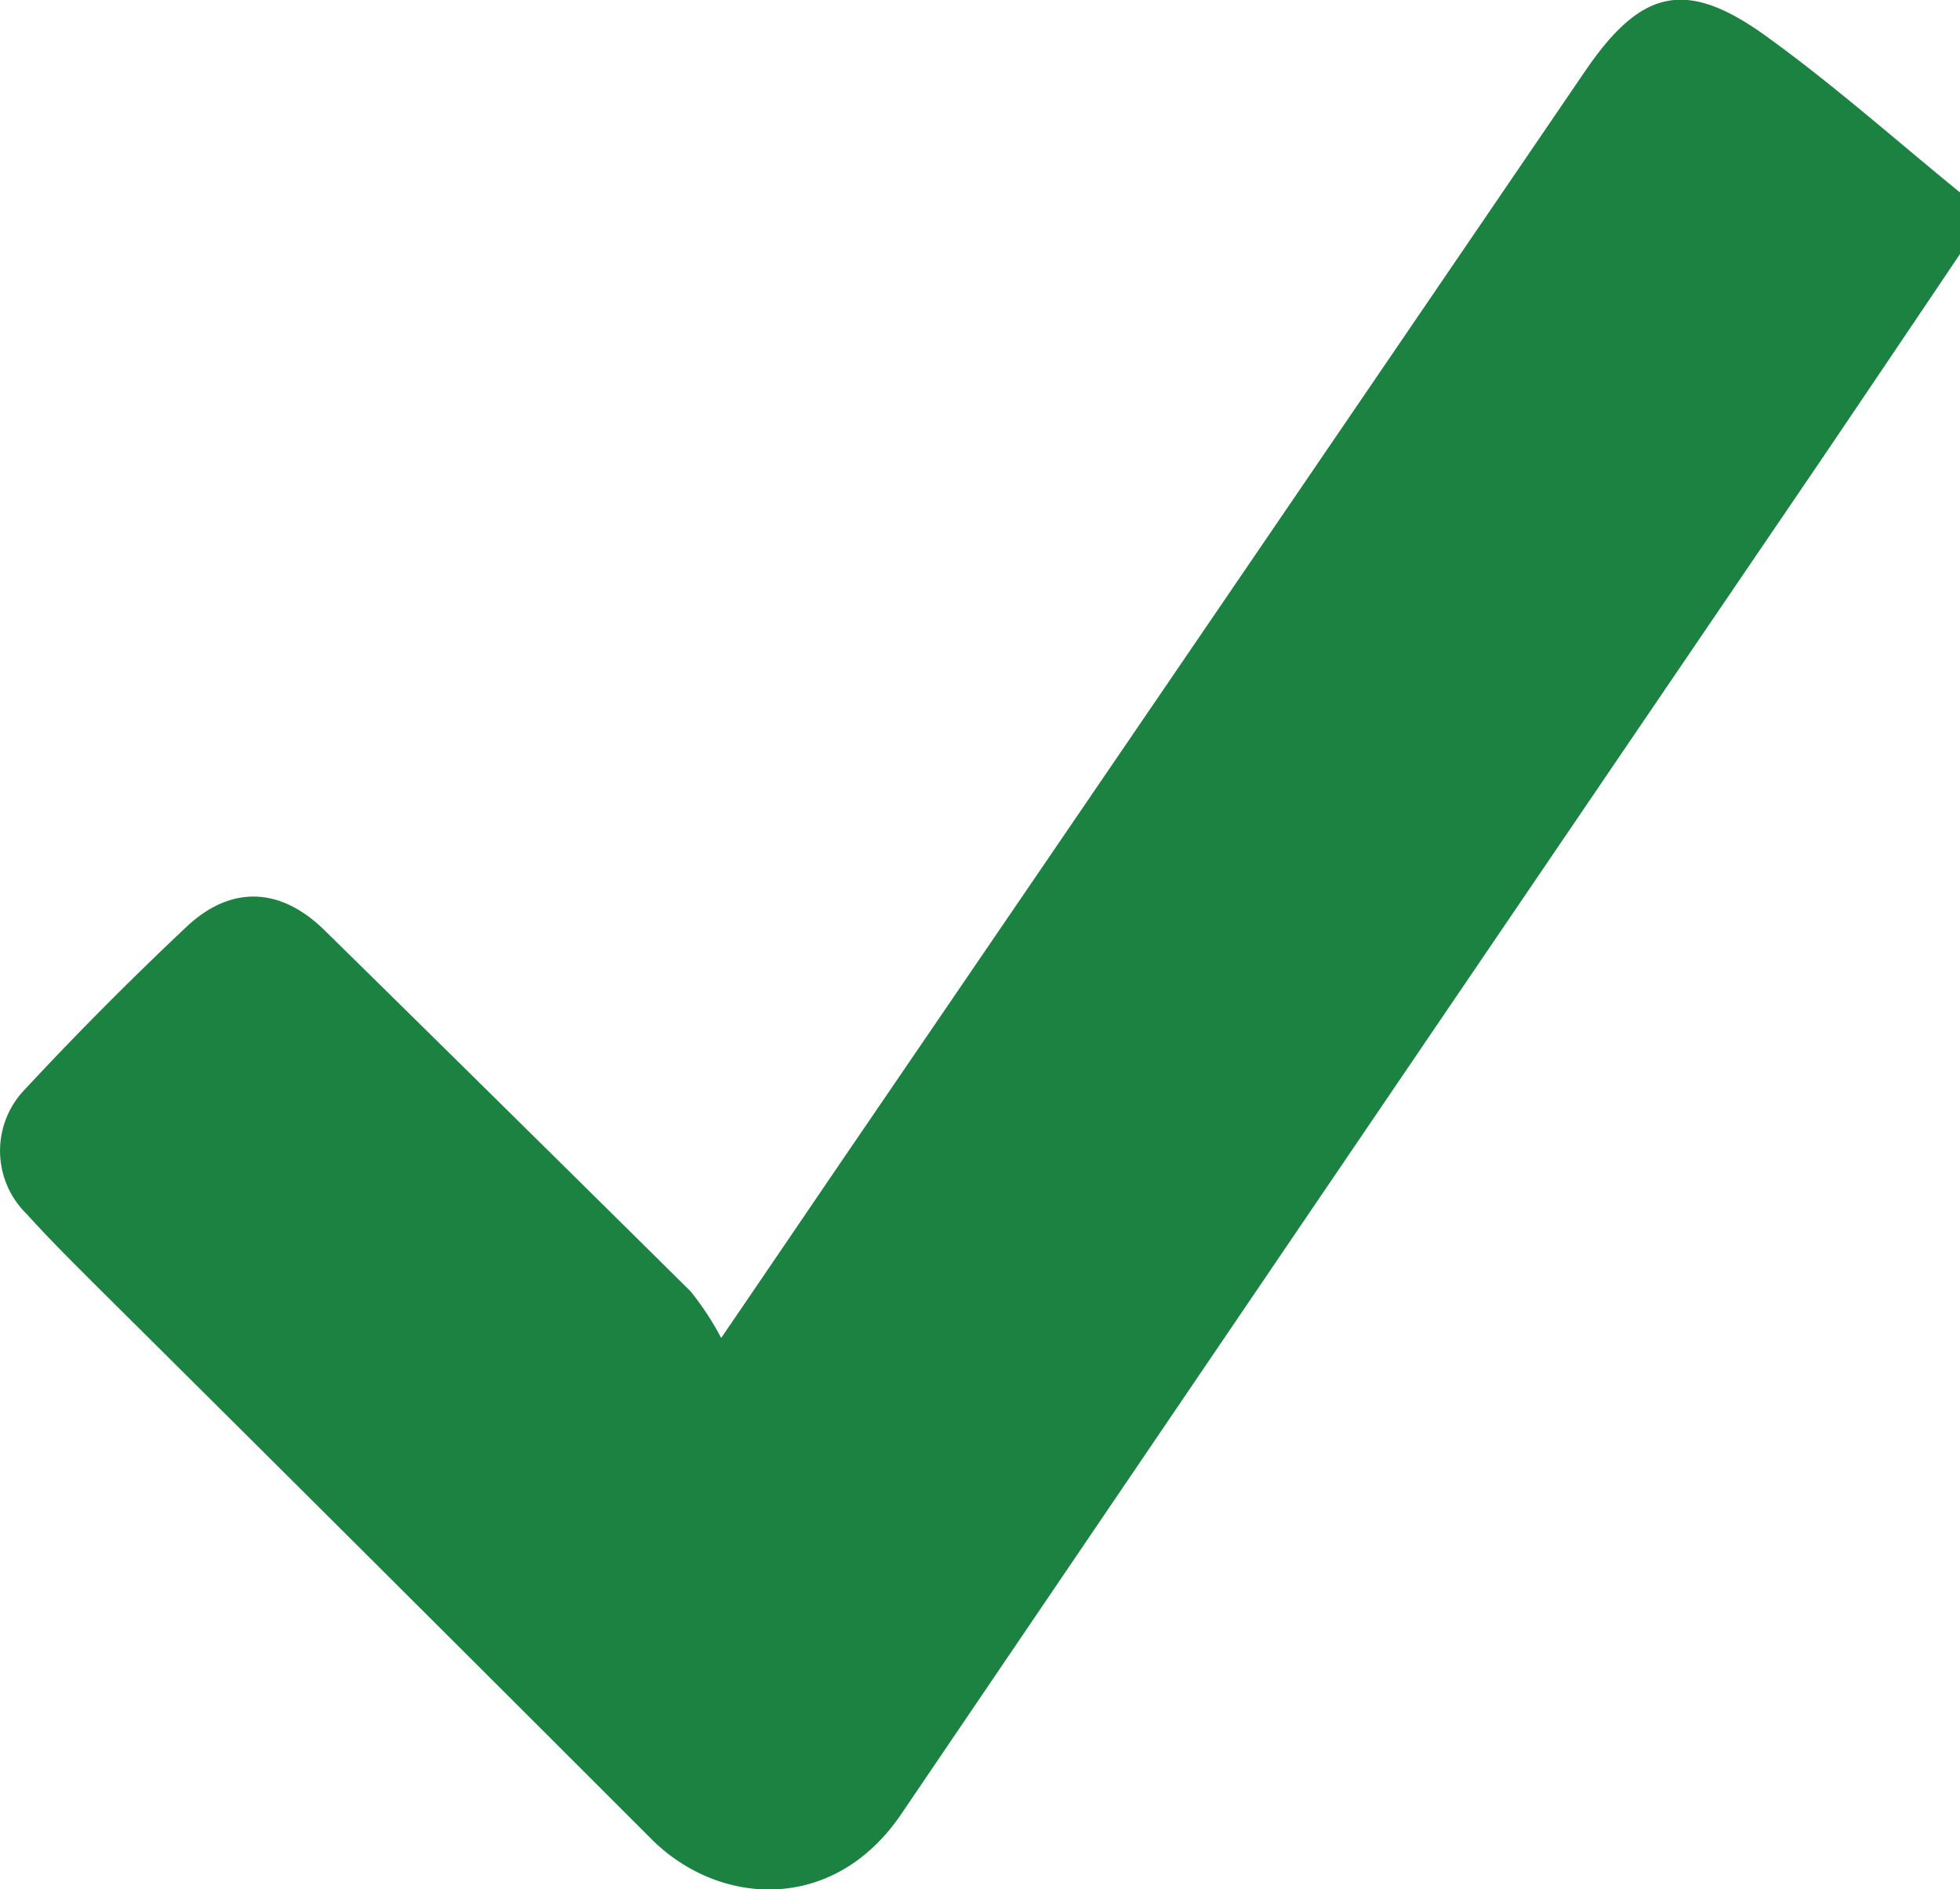 <svg xmlns="http://www.w3.org/2000/svg" viewBox="0 0 105.42 101.6"><defs><style>.cls-1{fill:#1b8242;}</style></defs><g id="Layer_2" data-name="Layer 2"><g id="Layer_1-2" data-name="Layer 1"><path class="cls-1" d="M105.42,13.66q-3.7,5.5-7.42,11Q73.22,61.08,48.49,97.53c-3.65,5.41-9.86,5-13.49,1.33q-15-15-30.11-30c-1.17-1.17-2.34-2.34-3.45-3.57a4.75,4.75,0,0,1-.07-6.74c2.79-3,5.67-5.89,8.64-8.69,2.42-2.29,5.09-2.15,7.45.17q9.86,9.69,19.69,19.42a15.68,15.68,0,0,1,1.64,2.5c3.06-4.48,5.55-8.16,8.06-11.83Q66.05,32,85.26,3.82c3.06-4.48,5.49-5,9.92-1.74,3.54,2.57,6.84,5.5,10.24,8.27Z"/></g></g></svg>